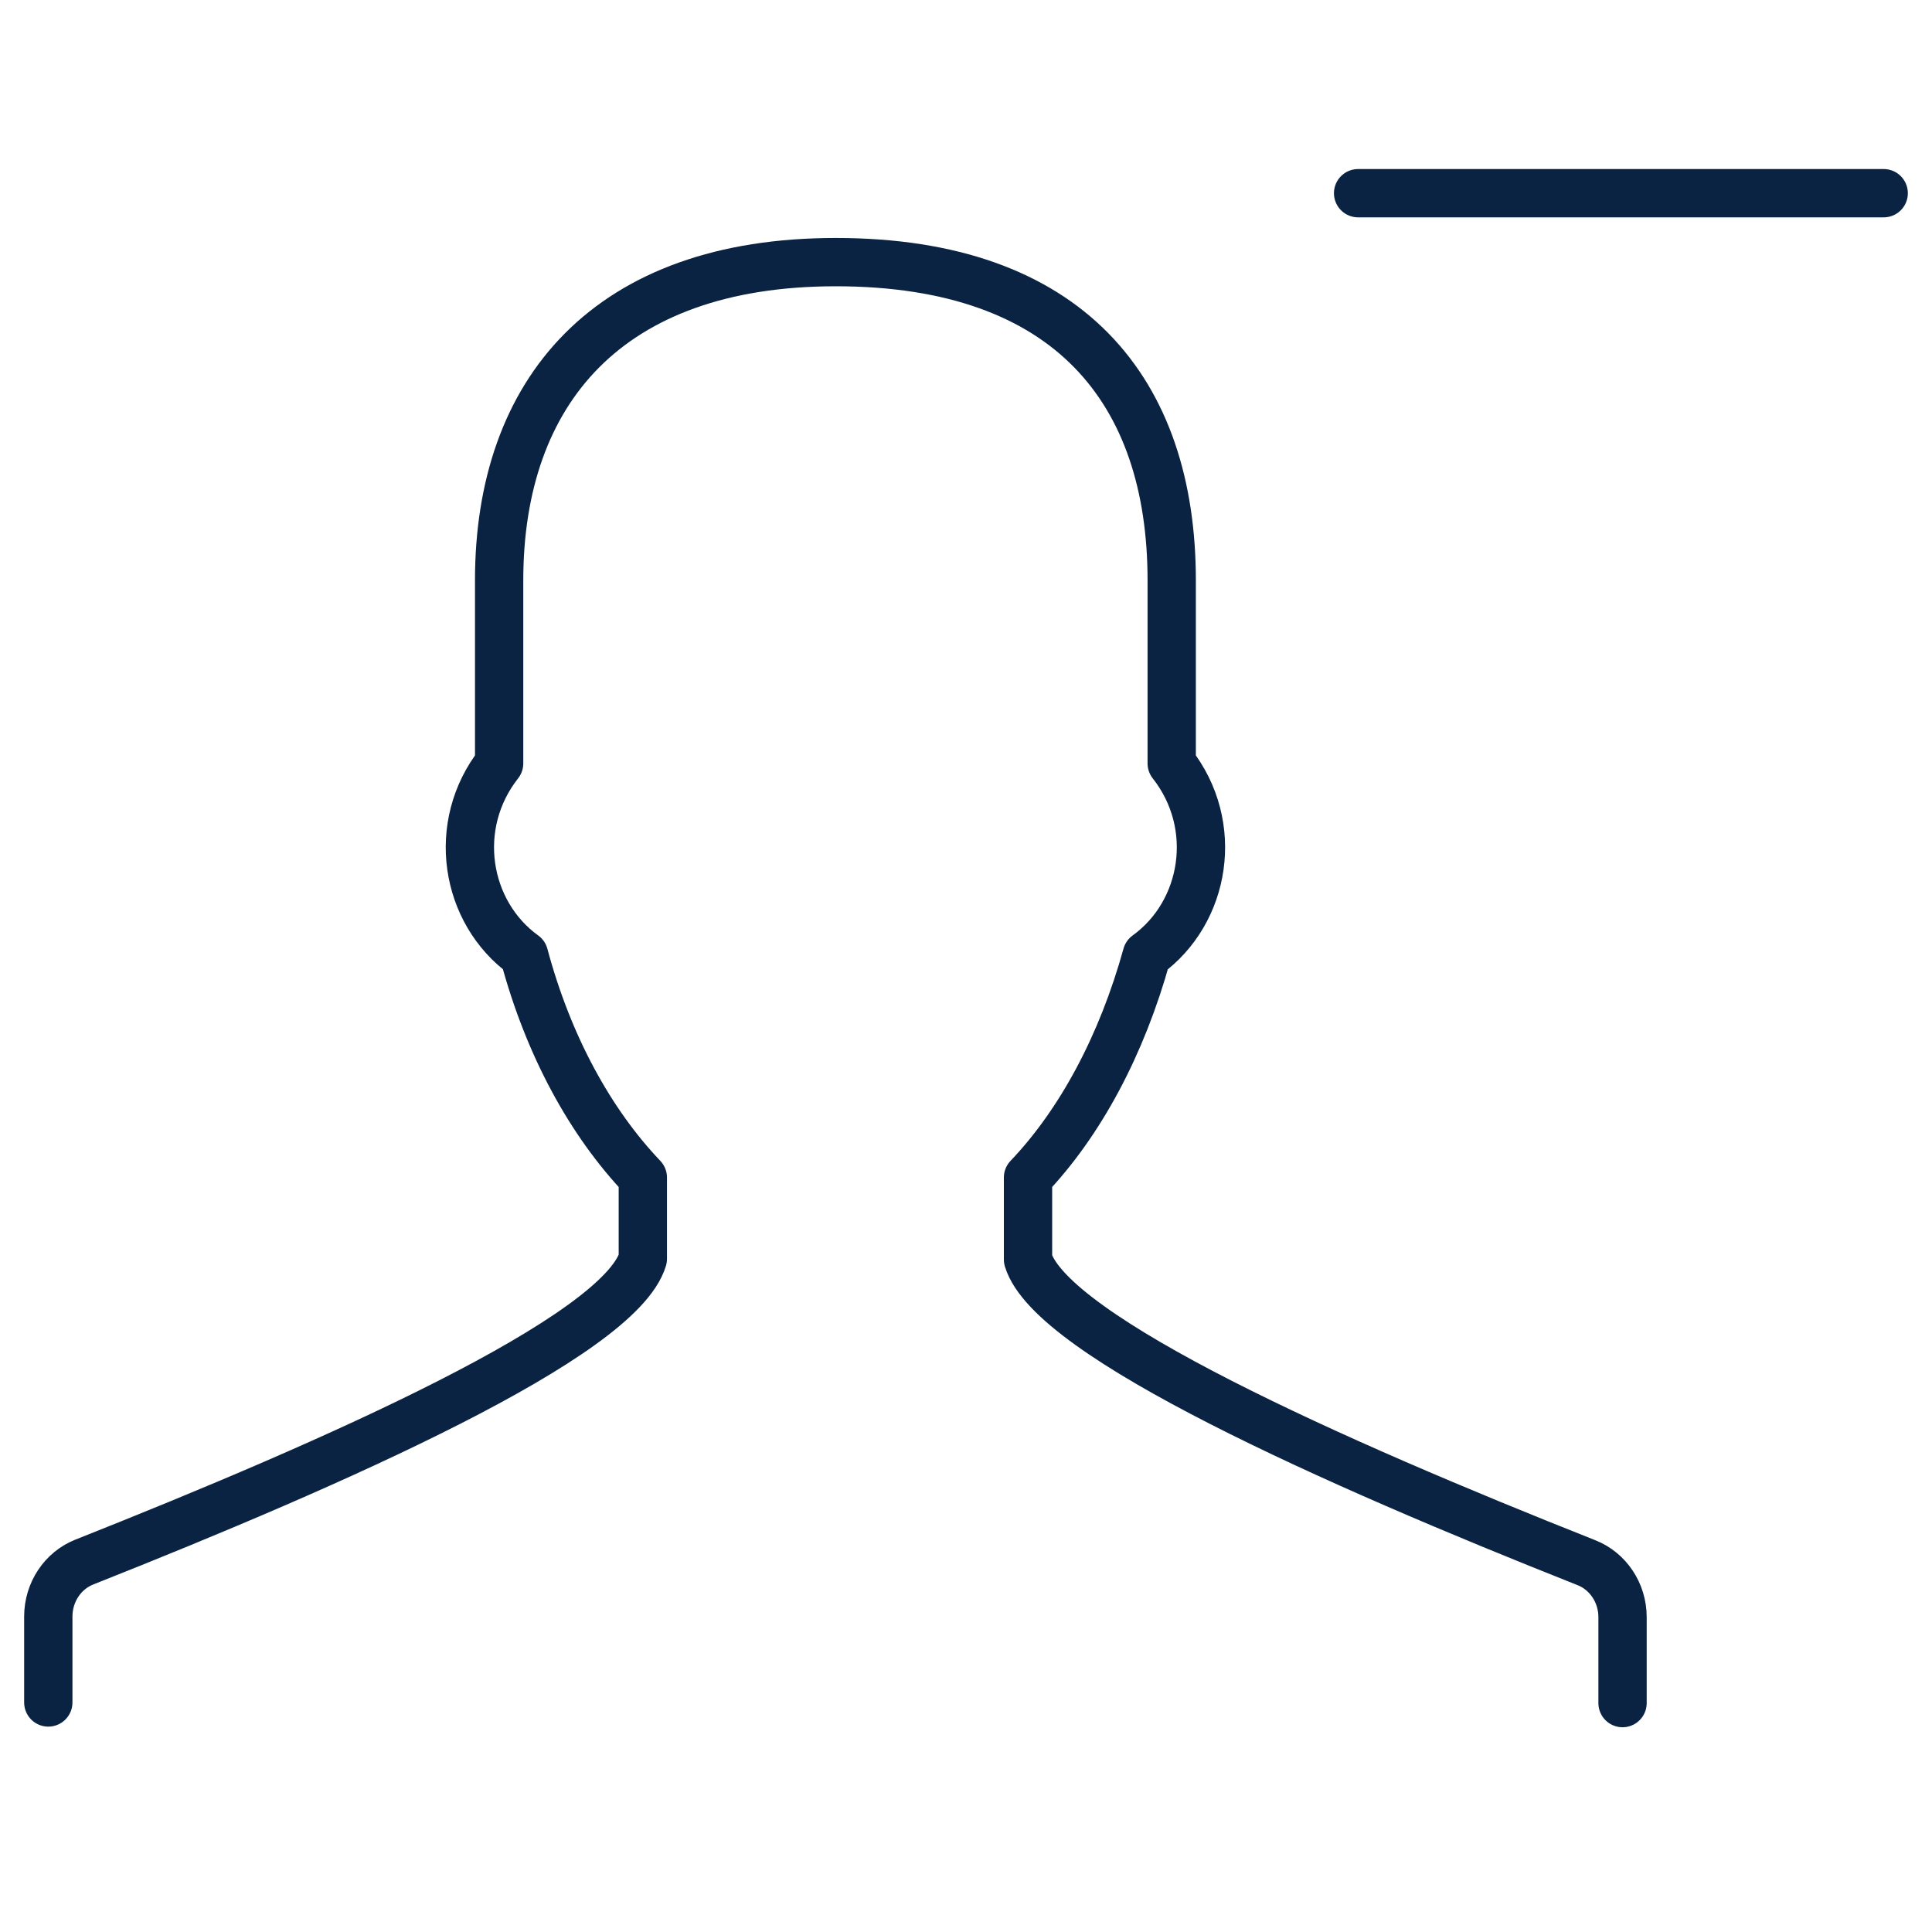 <svg width="40" height="40" viewBox="0 0 40 40" fill="none" xmlns="http://www.w3.org/2000/svg">
<path d="M33.593 35.261V33.481C33.593 32.979 33.294 32.531 32.846 32.354C27.601 30.275 21.773 27.68 21.284 26.077V24.379C22.371 23.238 23.227 21.635 23.743 19.773C24.966 18.89 25.265 17.083 24.259 15.806V12.016C24.259 8.103 22.14 5.427 17.303 5.427C12.589 5.427 10.334 8.103 10.334 12.016V15.806C9.328 17.083 9.627 18.89 10.85 19.773C11.352 21.648 12.222 23.238 13.309 24.379V26.064C12.82 27.68 6.991 30.262 1.747 32.34C1.299 32.517 1 32.965 1 33.468V35.248" stroke="#0B2343" stroke-miterlimit="10" stroke-linecap="round" stroke-linejoin="round"/>
<path d="M28.118 4H39" stroke="#0B2343" stroke-miterlimit="10" stroke-linecap="round" stroke-linejoin="round"/>
</svg>
